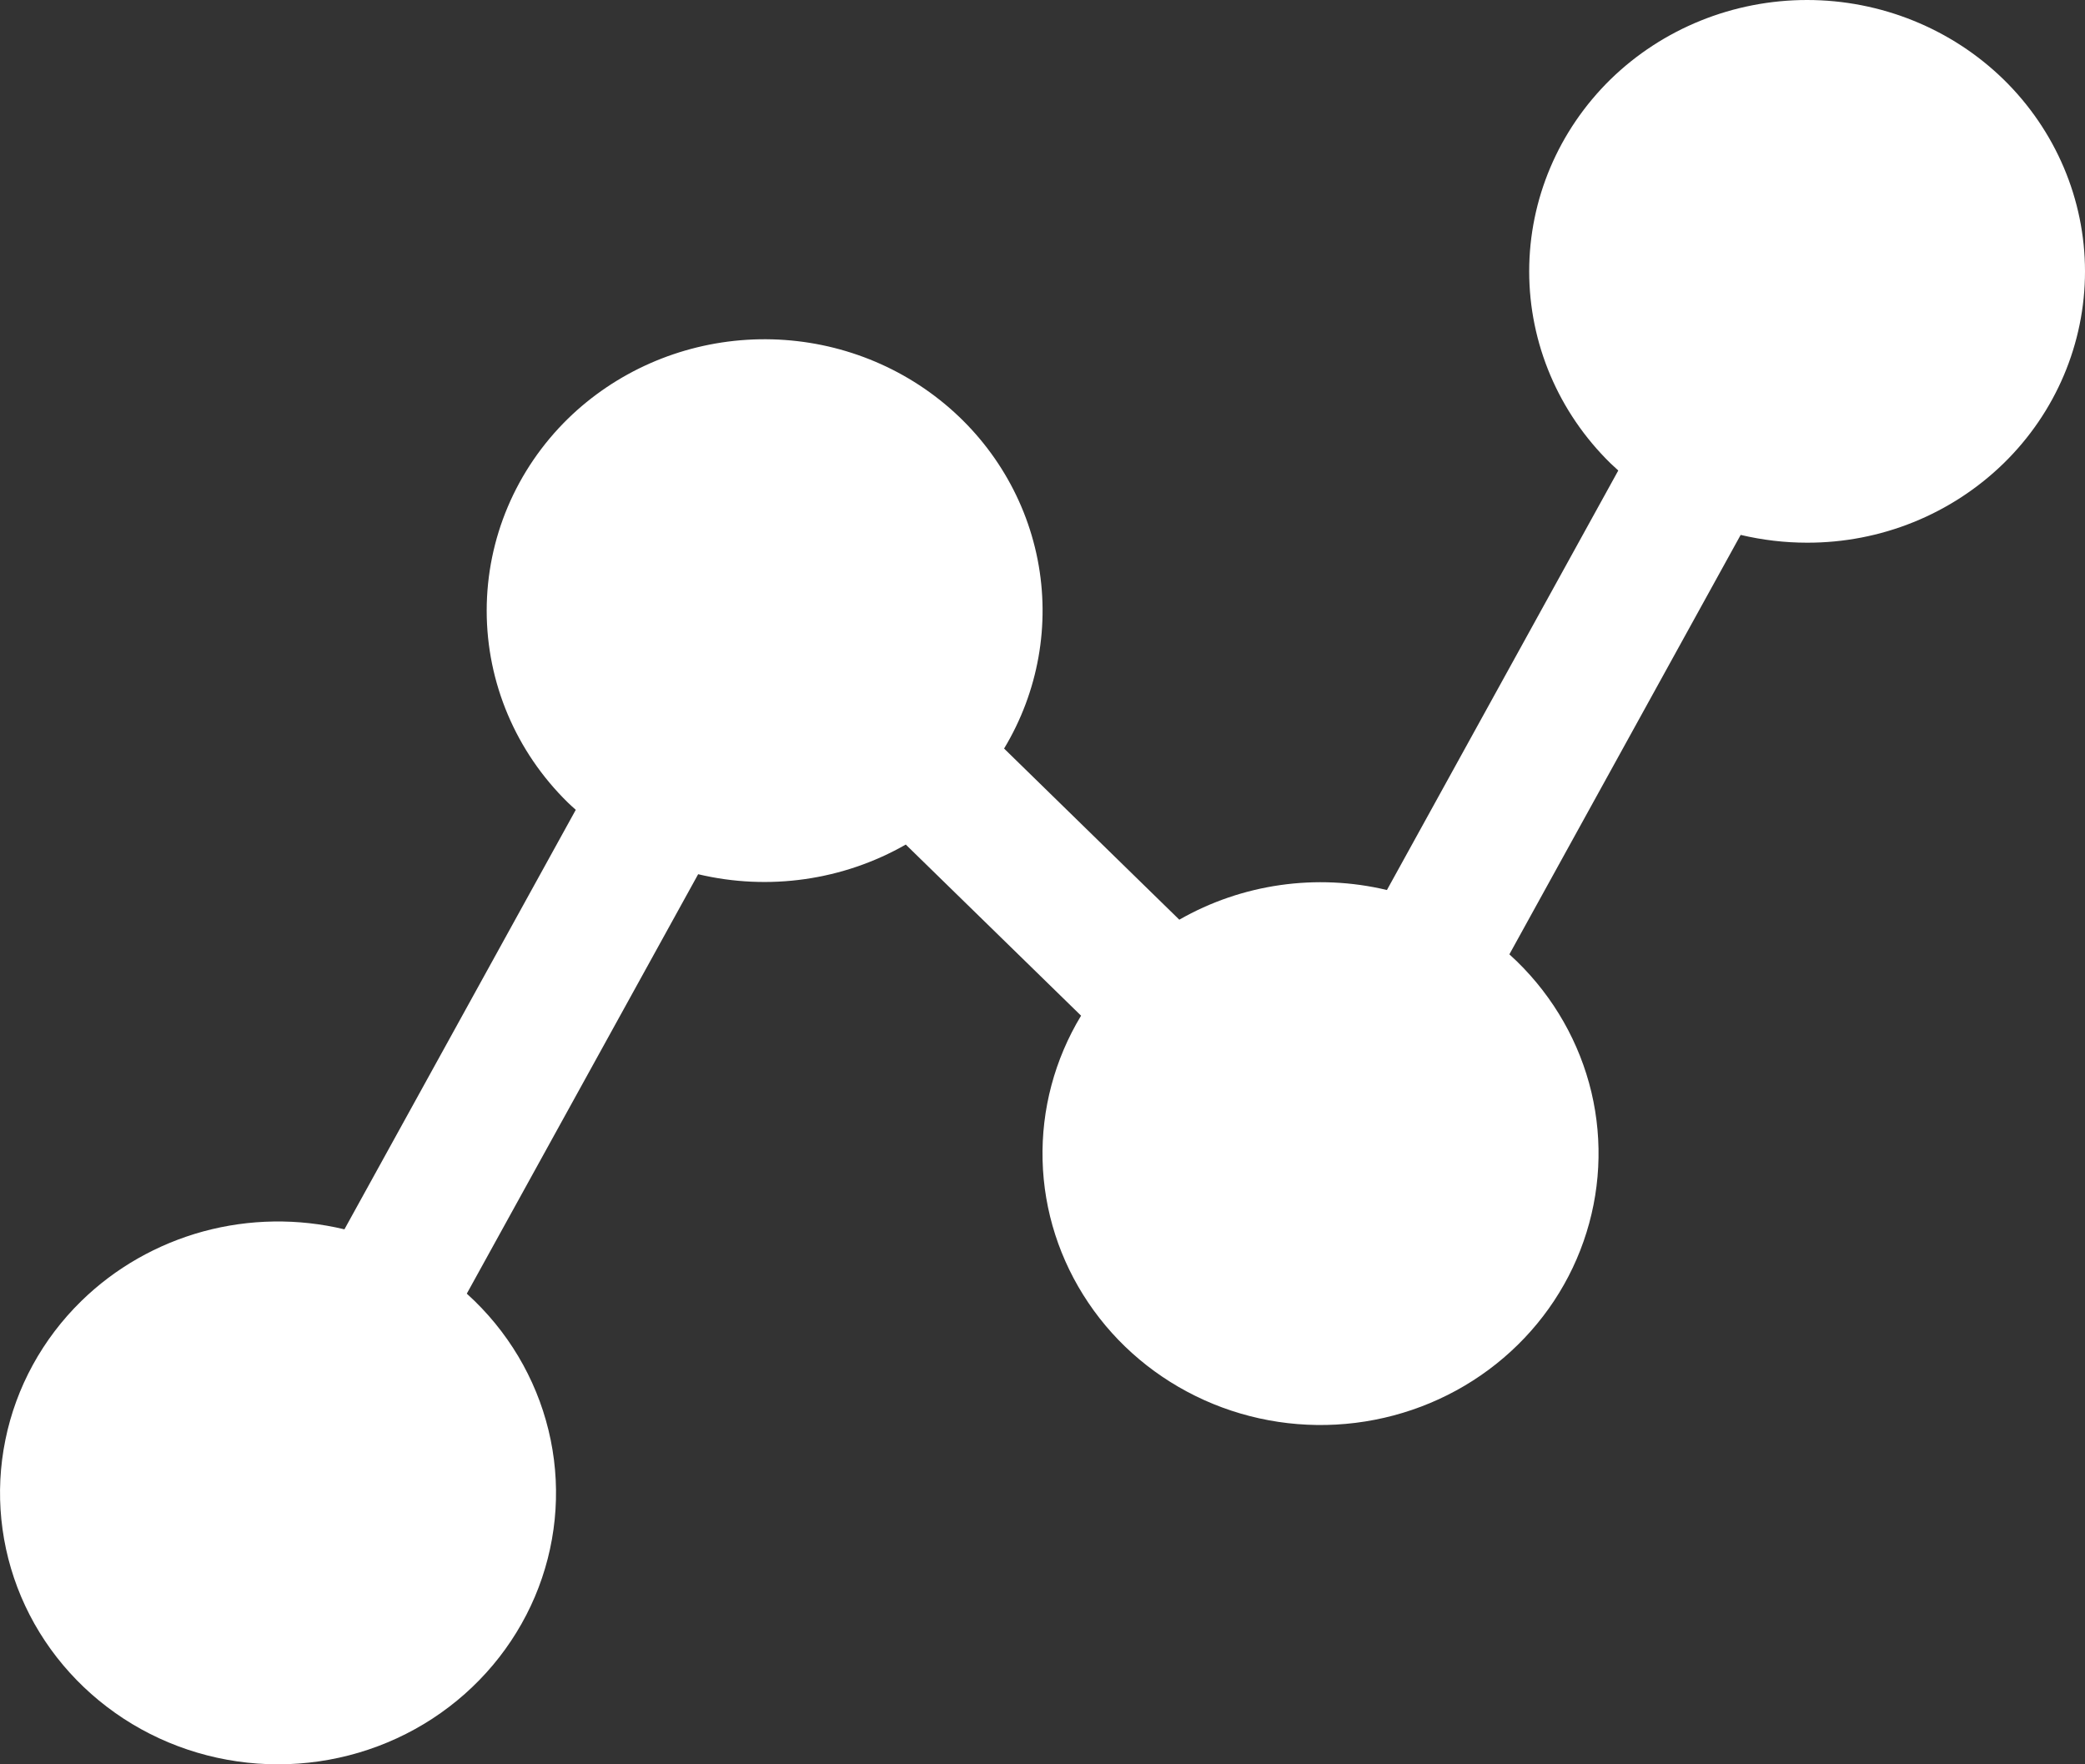 <svg width="26" height="22" viewBox="0 0 26 22" fill="none" xmlns="http://www.w3.org/2000/svg">
<rect x="0" y="0" width="26" height="22" fill="#333333" stroke="none"/>
<path d="M24.986 5.777C24.664 6.091 24.282 6.341 23.861 6.511C23.441 6.681 22.99 6.768 22.534 6.767C22.256 6.767 21.977 6.734 21.706 6.67L18.822 11.9C18.854 11.93 18.887 11.96 18.919 11.991C19.377 12.438 19.698 13.003 19.845 13.619C19.991 14.236 19.957 14.88 19.747 15.479C19.538 16.078 19.16 16.608 18.657 17.008C18.155 17.408 17.547 17.662 16.904 17.742C16.261 17.822 15.607 17.724 15.018 17.459C14.429 17.194 13.928 16.774 13.572 16.245C13.215 15.716 13.017 15.101 13.001 14.468C12.985 13.835 13.151 13.21 13.481 12.665L11.295 10.531C10.514 10.978 9.585 11.11 8.706 10.901L5.821 16.131C5.854 16.161 5.886 16.191 5.918 16.222C6.403 16.695 6.733 17.298 6.867 17.955C7.001 18.611 6.932 19.292 6.67 19.91C6.407 20.529 5.963 21.058 5.393 21.43C4.823 21.802 4.153 22 3.467 22C2.781 22 2.111 21.802 1.541 21.43C0.971 21.058 0.526 20.529 0.264 19.911C0.002 19.292 -0.067 18.611 0.067 17.955C0.2 17.298 0.531 16.695 1.015 16.222C1.437 15.81 1.961 15.512 2.535 15.355C3.11 15.199 3.716 15.19 4.295 15.329L7.18 10.098C7.147 10.069 7.114 10.039 7.082 10.008C6.433 9.373 6.069 8.512 6.069 7.615C6.069 6.717 6.433 5.857 7.082 5.221C7.679 4.639 8.473 4.289 9.315 4.237C10.157 4.185 10.99 4.434 11.657 4.939C12.324 5.443 12.78 6.168 12.939 6.977C13.098 7.786 12.949 8.624 12.521 9.334L14.706 11.468C15.487 11.021 16.416 10.888 17.295 11.098L20.18 5.867C20.148 5.838 20.115 5.808 20.083 5.777C19.434 5.142 19.069 4.281 19.069 3.384C19.069 2.486 19.434 1.626 20.083 0.99C20.733 0.356 21.615 -0 22.534 1.07282e-07C23.453 0 24.335 0.357 24.985 0.991C25.634 1.626 26 2.487 26 3.384C26 4.281 25.636 5.142 24.986 5.777Z" fill="white"/>
</svg>
